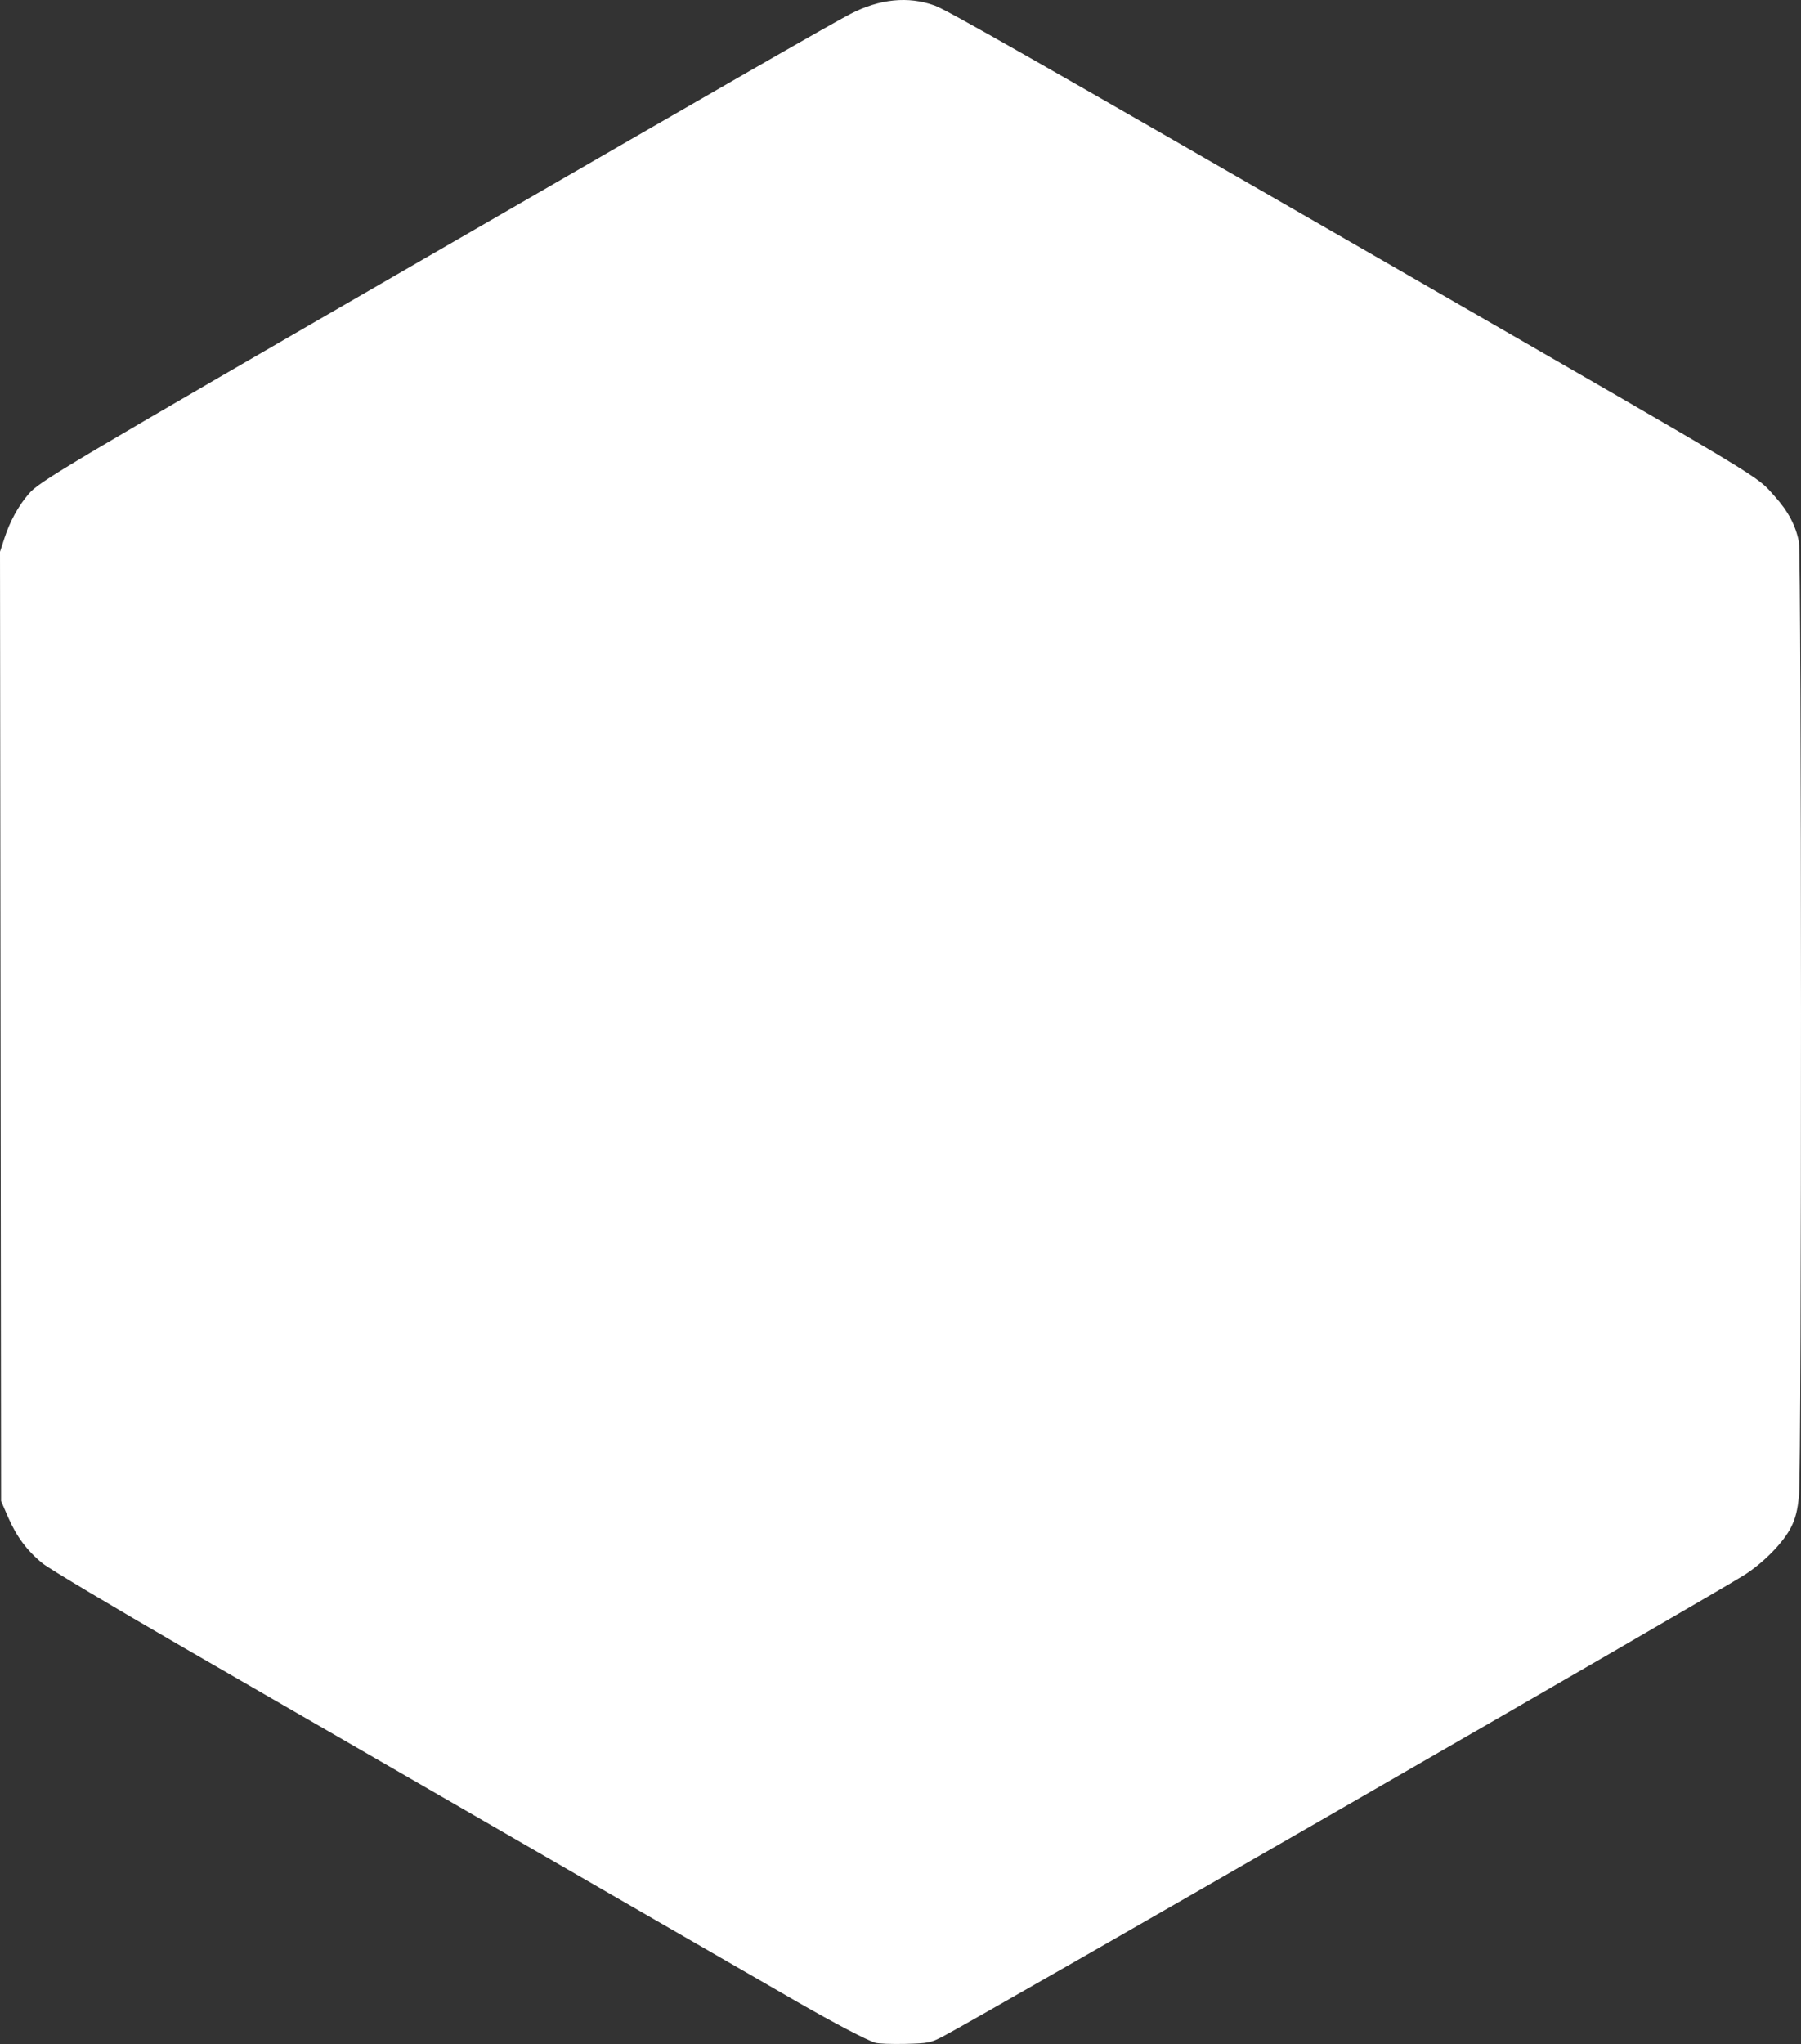 <?xml version="1.0" encoding="UTF-8" standalone="no"?>
<!-- Created with Inkscape (http://www.inkscape.org/) -->

<svg
   version="1.1"
   id="svg1"
   width="1164.992"
   height="1322.02"
   viewBox="0 0 1164.992 1322.02"
   xmlns="http://www.w3.org/2000/svg"
   xmlns:svg="http://www.w3.org/2000/svg">
  <rect x="0" y="0" width="1164.992" height="1322.02" fill="#333333" stroke="none"/>
  <defs
     id="defs1" />
  <g
     id="g1"
     transform="translate(-218.439,-236.37)"
     style="fill:#ffffff;fill-opacity:1">
    <path
       d="m 784.508,1557.572 c -6.093,-2.017 -26.171,-12.539 -50.026,-26.217 -20.969,-12.024 -161.226,-92.992 -396.582,-228.941 -46.249,-26.715 -87.558,-51.367 -91.798,-54.783 -10.03,-8.08 -16.993,-17.401 -22.506,-30.126 l -4.454,-10.279 -0.352,-306.977 -0.352,-306.977 2.917,-8.943 c 3.528,-10.817 8.926,-20.664 15.593,-28.44 7.012,-8.179 20.333,-16.09 270.017,-160.349 187.486,-108.323 249.617,-143.988 261.781,-150.27 18.645,-9.628 37.192,-11.476 54.138,-5.393 8.067,2.896 58.275,31.487 306.325,174.442 236.947,136.555 224.631,129.134 237.049,142.856 8.802,9.726 13.819,19.156 15.804,29.705 1.775,9.428 1.847,598.4 0.076,616.713 -0.926,9.576 -2.216,14.764 -5.103,20.523 -4.89,9.757 -17.527,22.737 -29.904,30.716 -19.534,12.592 -493.146,285.3 -518.543,298.579 -8.194,4.284 -9.591,4.563 -24.671,4.918 -8.792,0.207 -17.527,-0.134 -19.411,-0.758 z"
       id="path6"
       style="fill:#ffffff;fill-opacity:1" />
  </g>
</svg>
